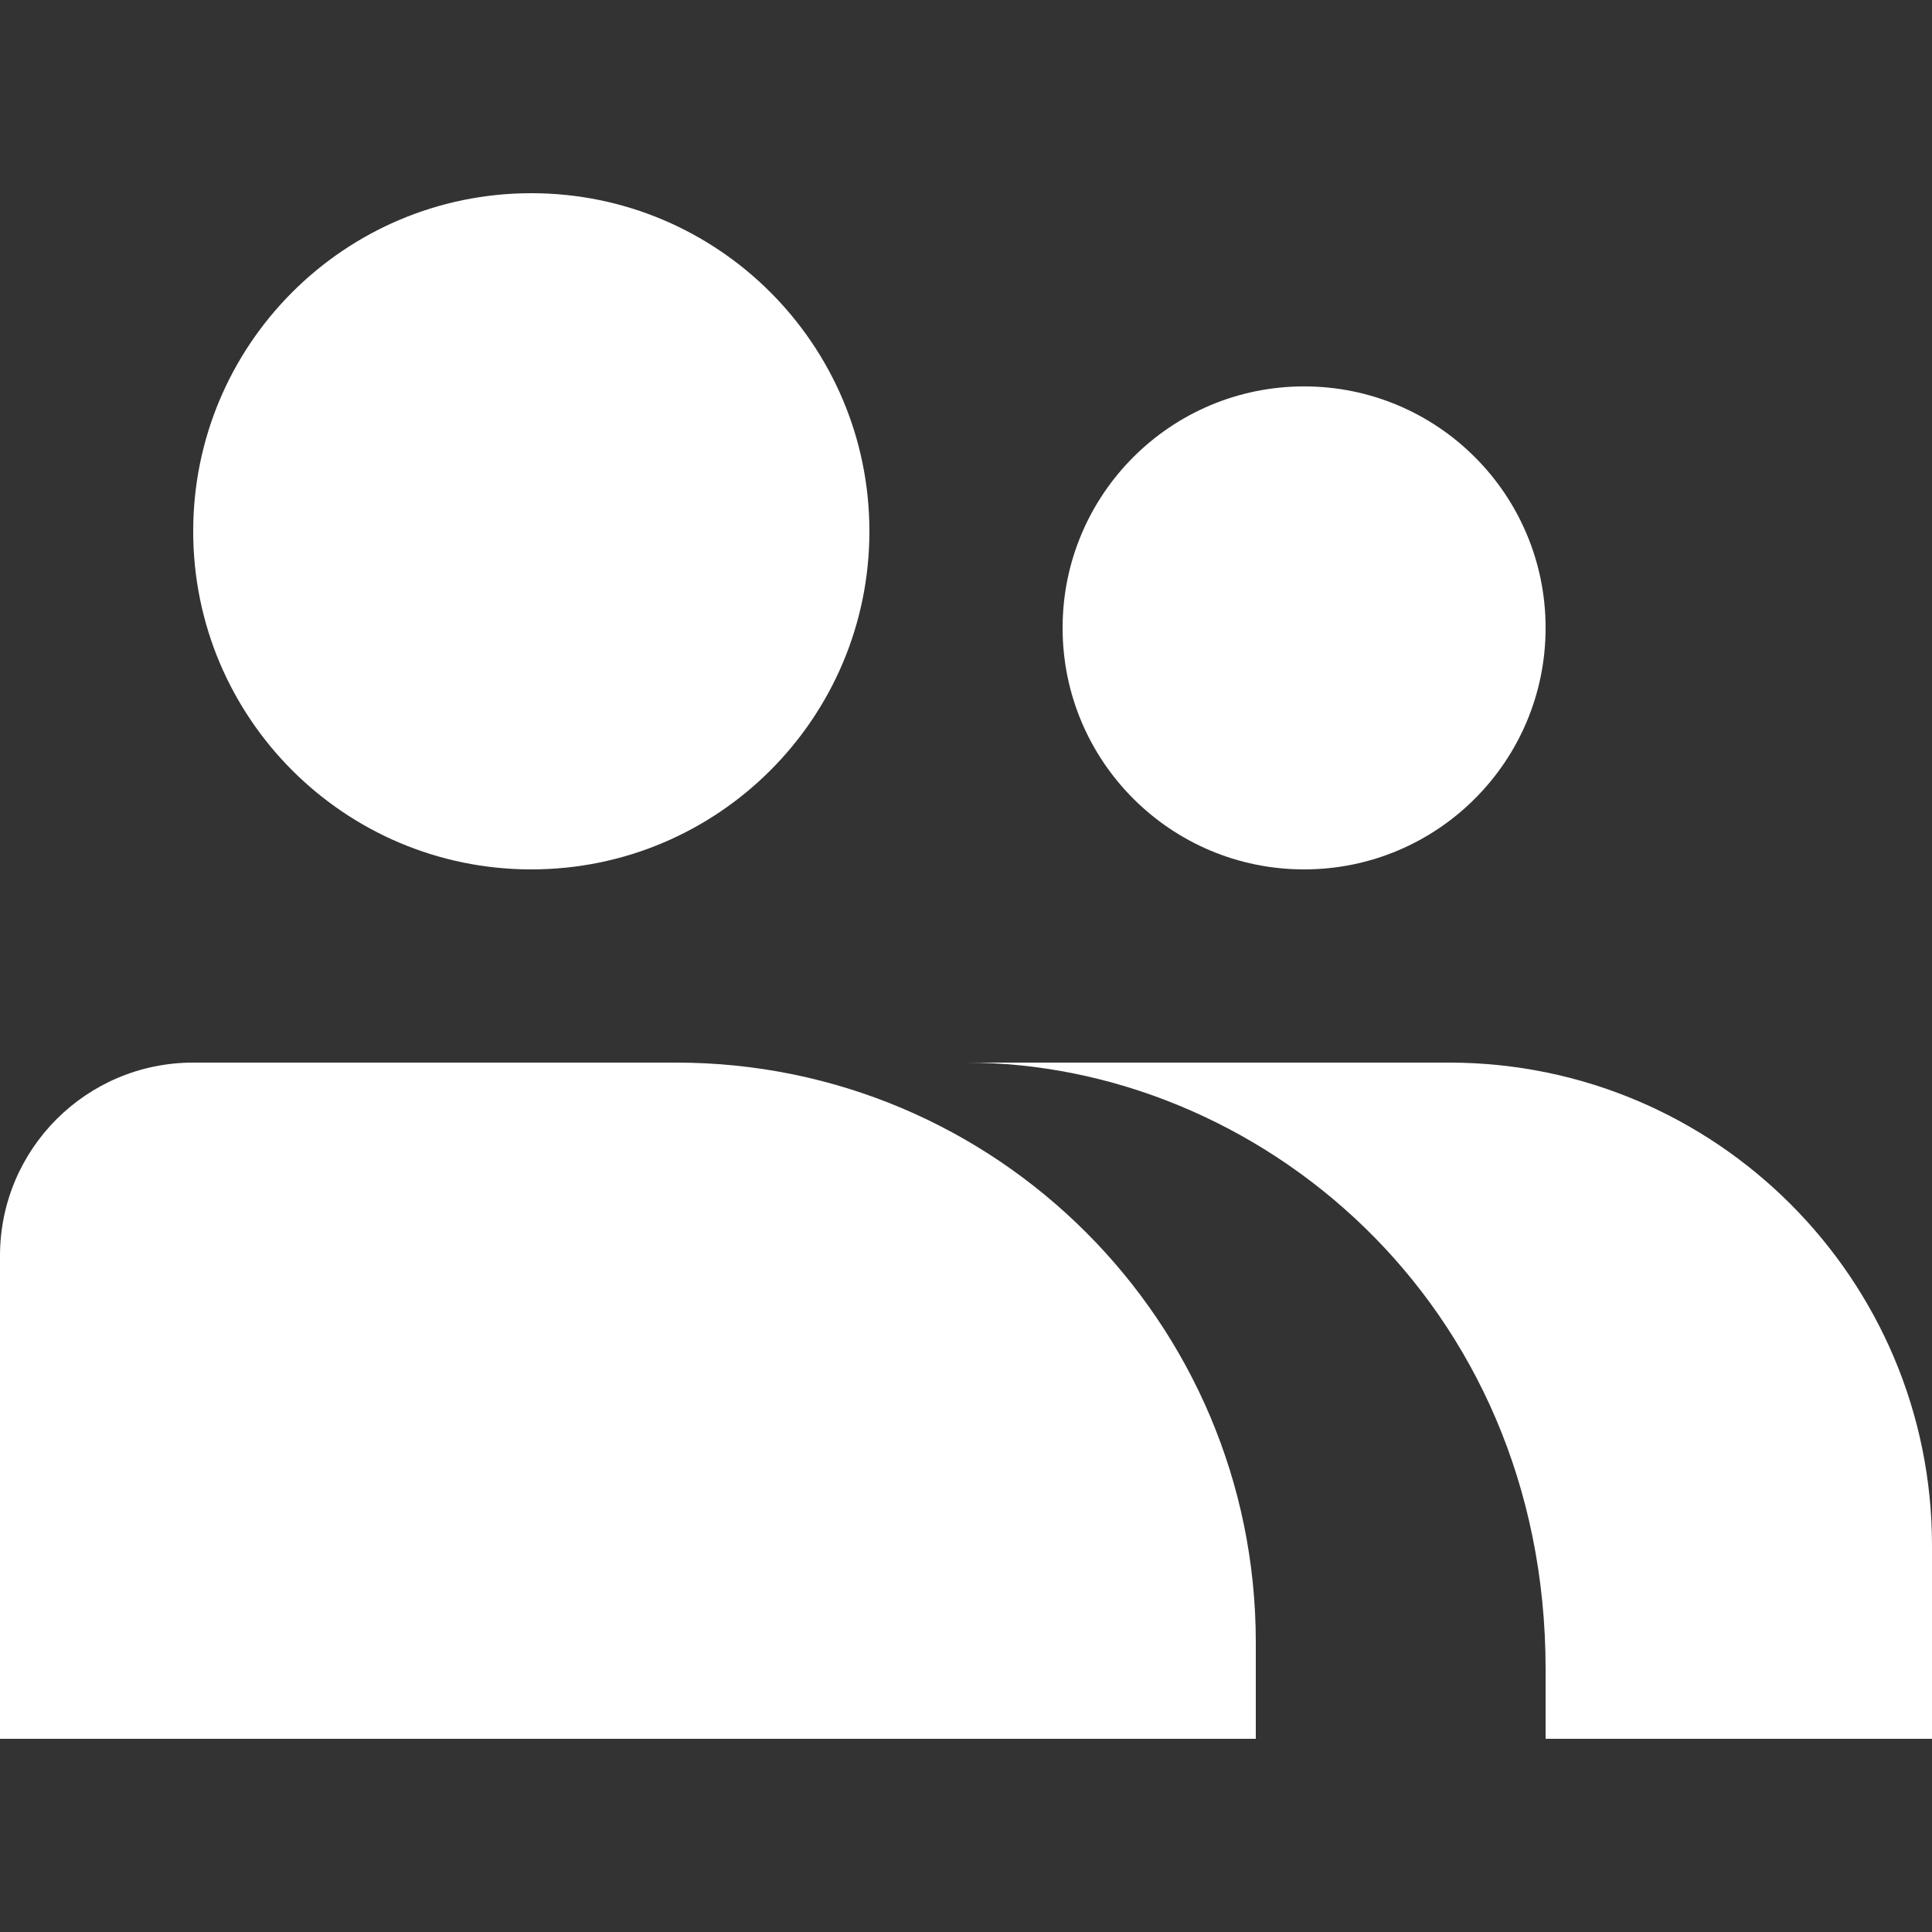 <svg width="20" height="20" viewBox="0 0 20 20" fill="none" xmlns="http://www.w3.org/2000/svg">
<rect x="0" y="0" width="20" height="20" fill="#333333" stroke="none"/>
<path d="M16 6.5C16 7.881 14.881 9 13.5 9C12.119 9 11 7.881 11 6.5C11 5.119 12.119 4 13.5 4C14.881 4 16 5.119 16 6.5Z" fill="white"/>
<path d="M7 11H2C0.895 11 0 11.895 0 13V18H13V17C13 13.686 10.314 11 7 11Z" fill="white"/>
<path d="M20 16C20 13.239 17.761 11 15 11H10C13 11 16 13.456 16 17.279V18H20V16Z" fill="white"/>
<path d="M9 5.5C9 7.433 7.433 9 5.5 9C3.567 9 2 7.433 2 5.5C2 3.567 3.567 2 5.5 2C7.433 2 9 3.567 9 5.5Z" fill="white"/>
</svg>
